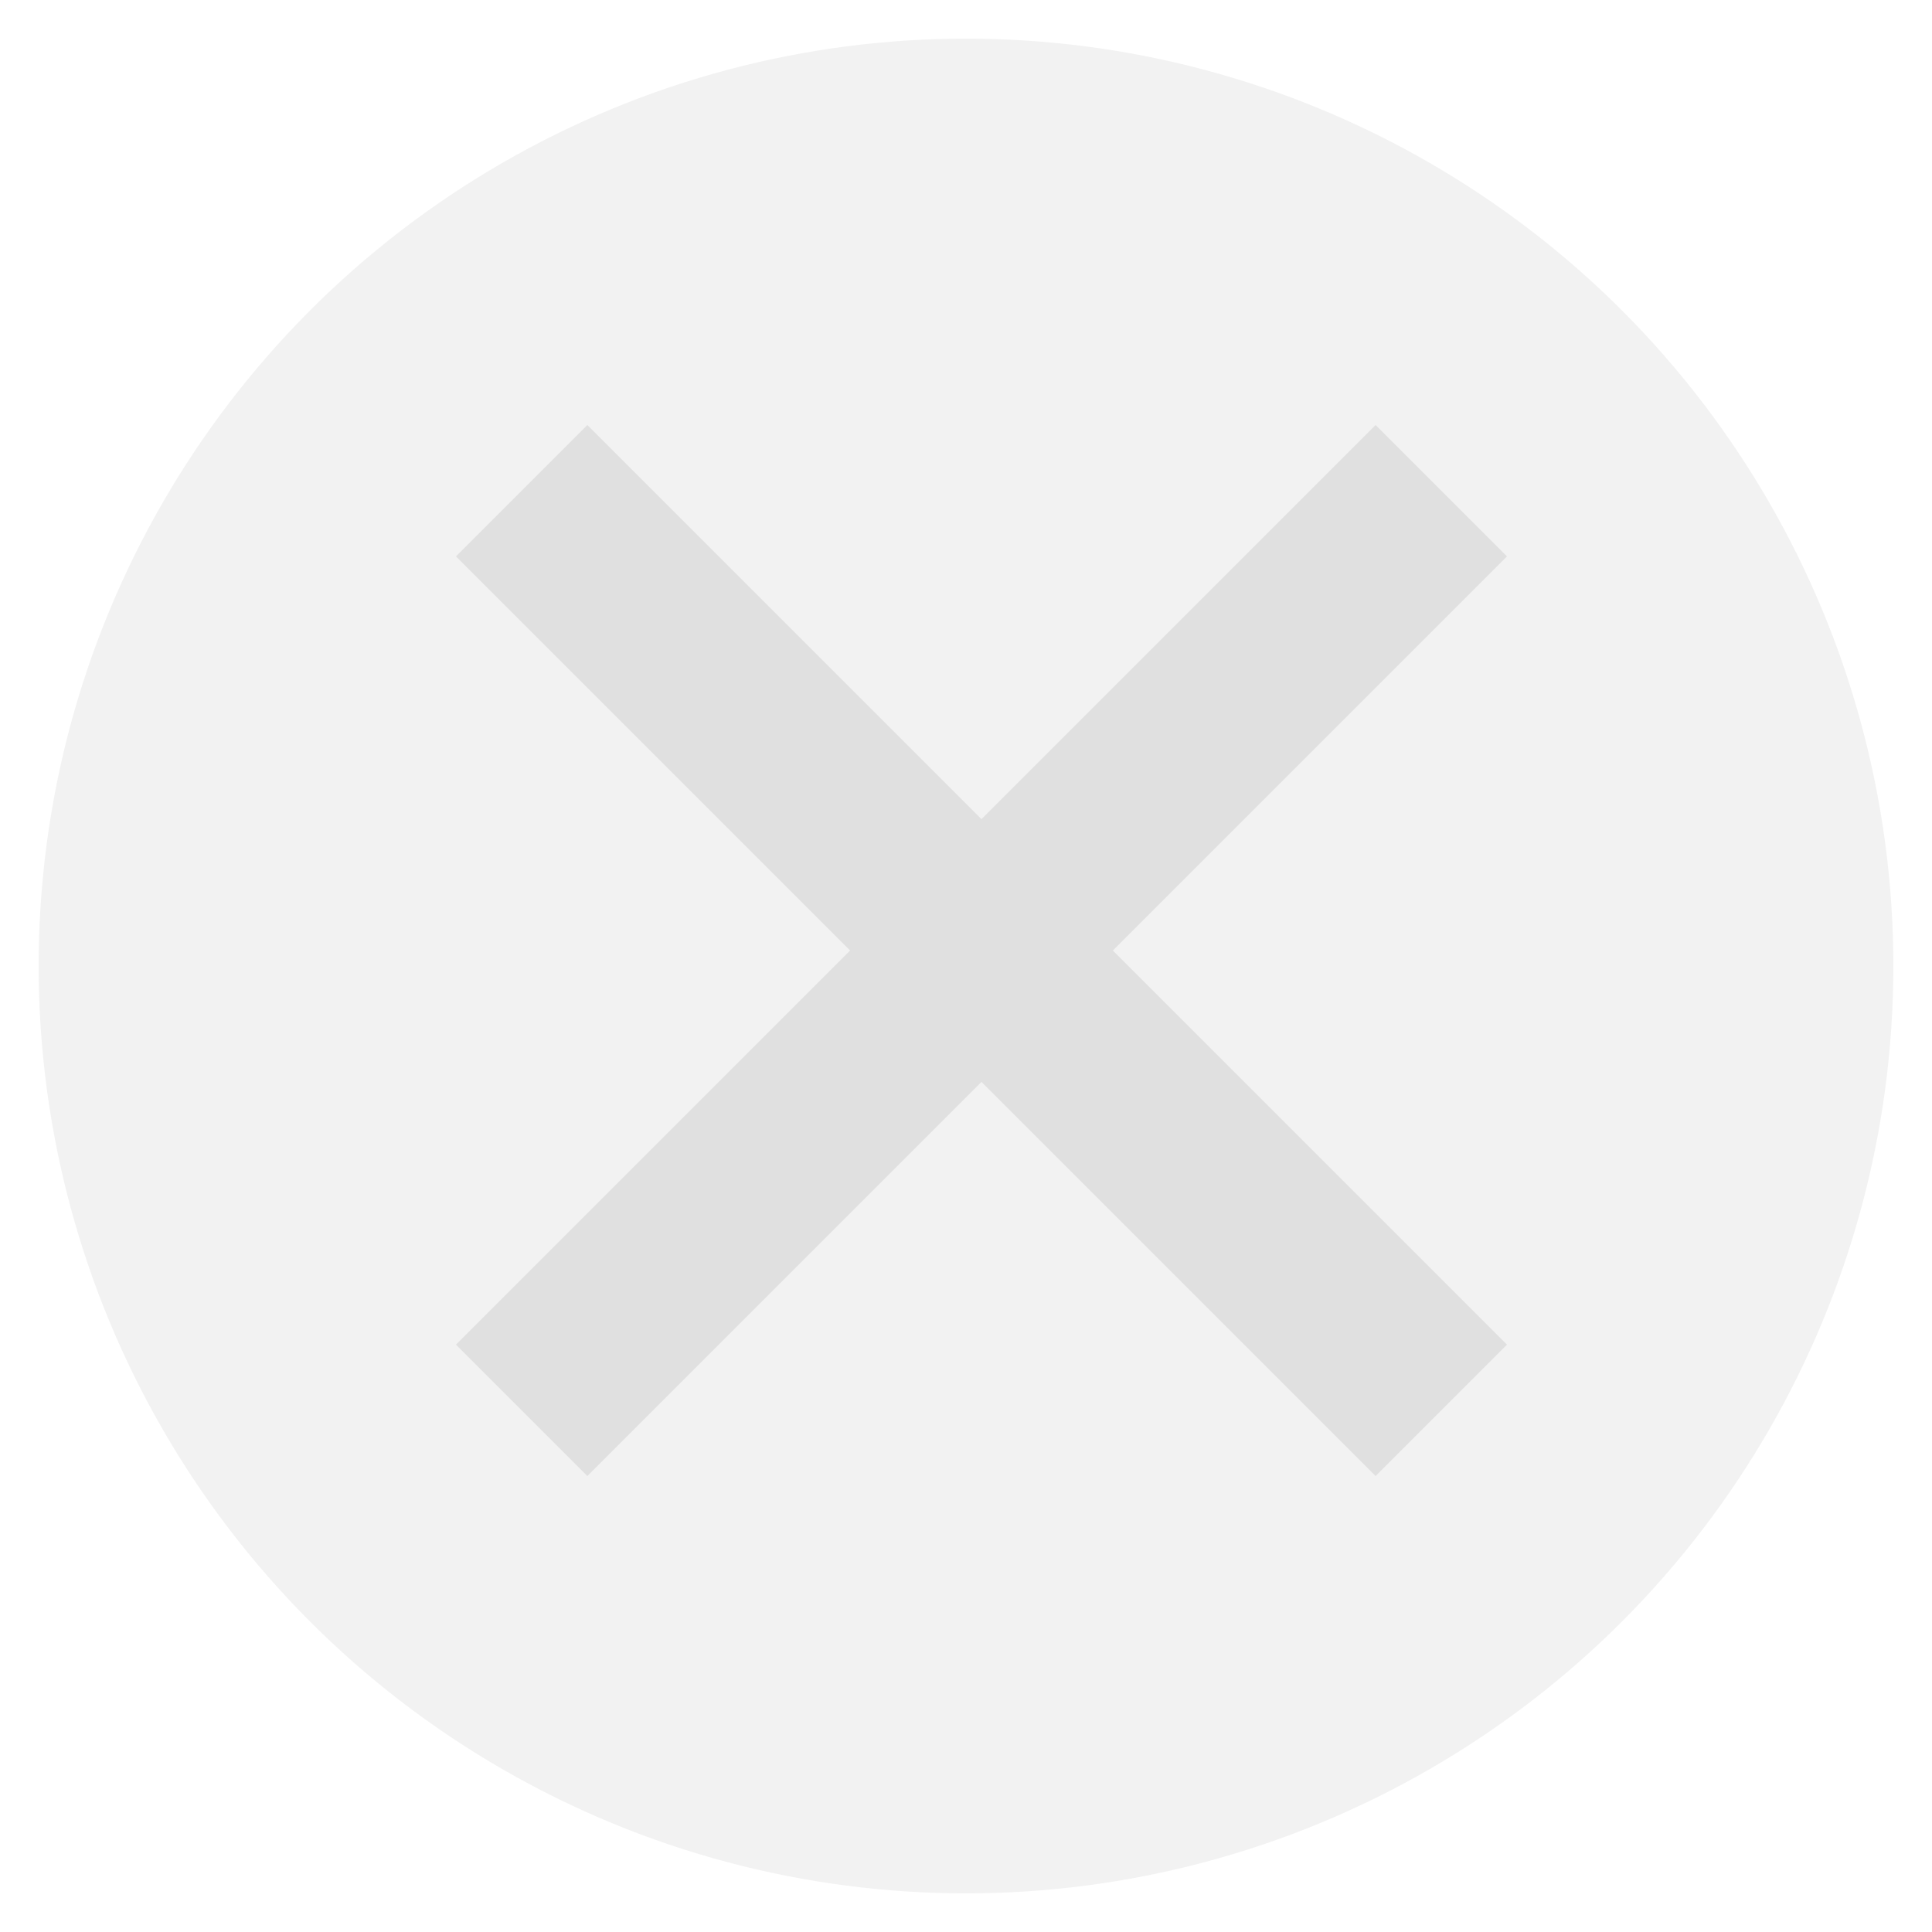 <svg version="1.2" xmlns="http://www.w3.org/2000/svg" viewBox="0 0 50 50" width="50" height="50">
	<title>icons</title>
	<style>
		.s0 { opacity: .4;fill: #e0e0e0 } 
		.s1 { fill: #e0e0e0 } 
	</style>
	<circle id="Shape 1" class="s0" cx="25" cy="25" r="24"/>
	<g id="Folder 1">
		<path id="Shape 2" class="s1" d="m35.6 38.2l-23.8-23.8l3.4-3.4l23.8 23.8z"/>
		<path id="Shape 2 copy" class="s1" d="m39 14.4l-23.8 23.8l-3.4-3.4l23.8-23.8z"/>
	</g>
</svg>